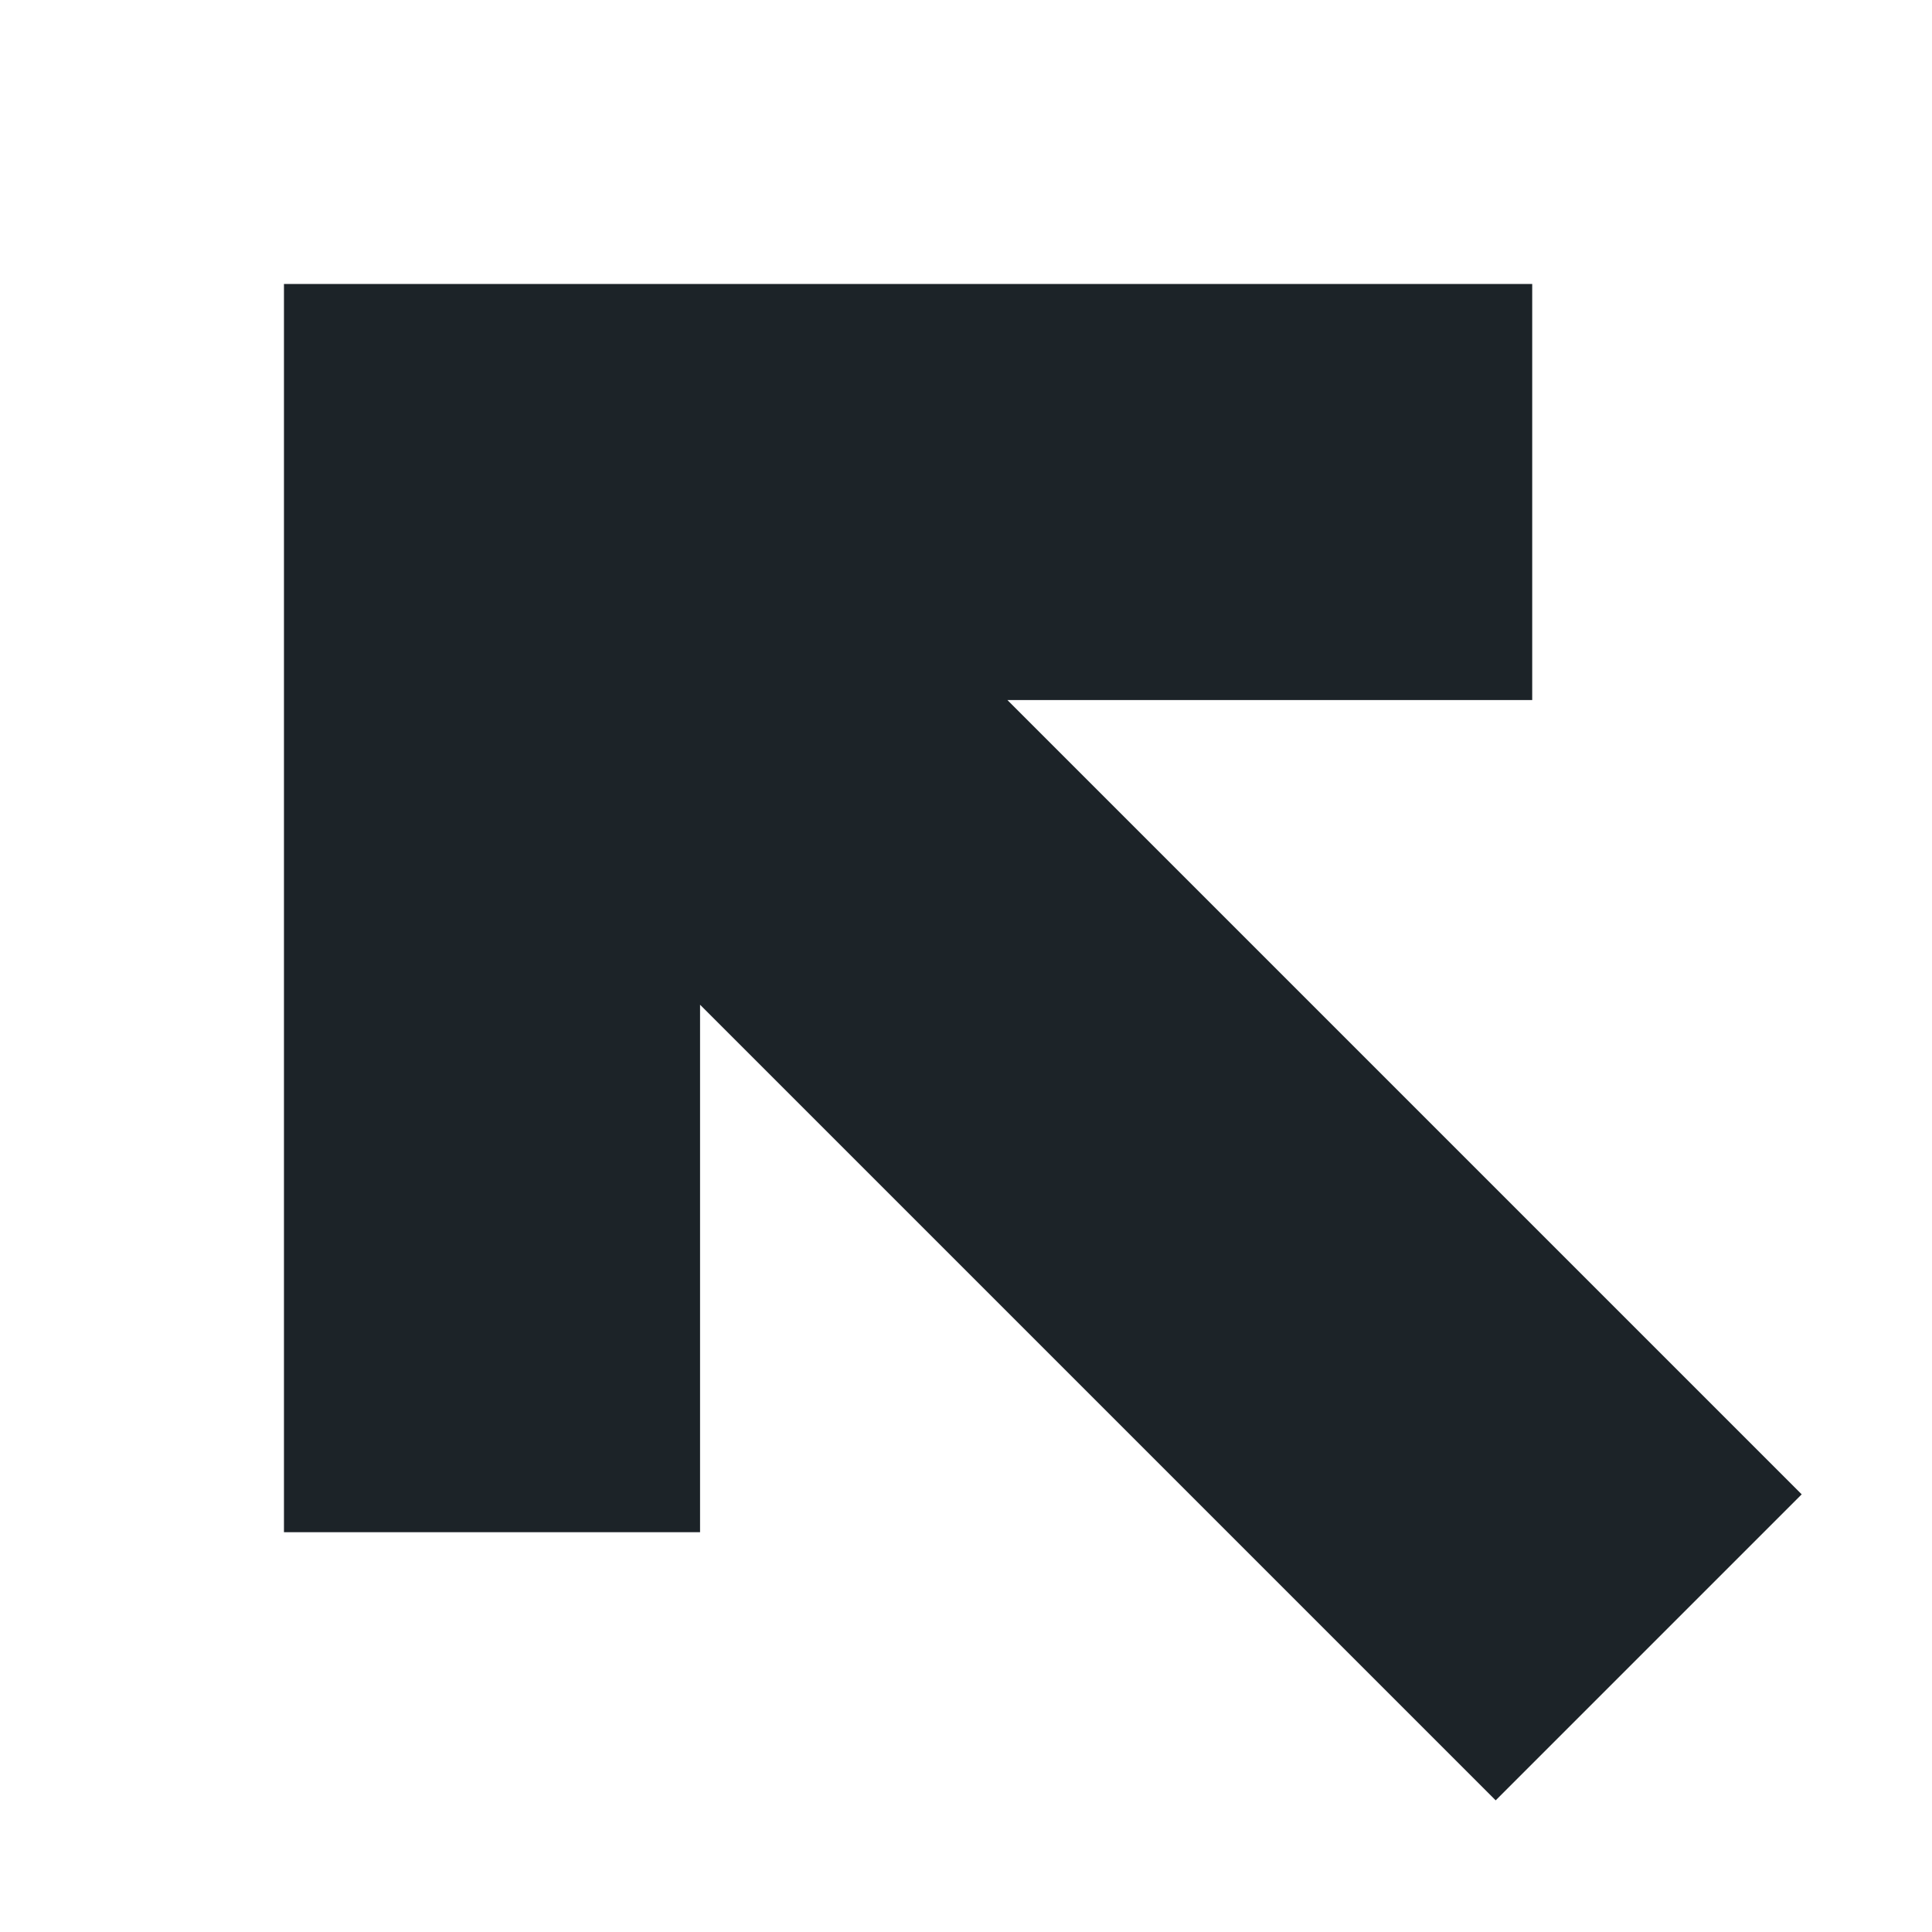 <svg viewBox="0 0 430 430" xmlns="http://www.w3.org/2000/svg"><path d="m294.72 63.2h-185.21-46.31v46.31 185.21 46.3h92.61v-46.3-71.1l140.19 140.19 36.89 36.89 68.11-68.11-36.89-36.89-139.89-139.89h70.5 46.3v-92.61z" fill="#1c2328"/></svg>